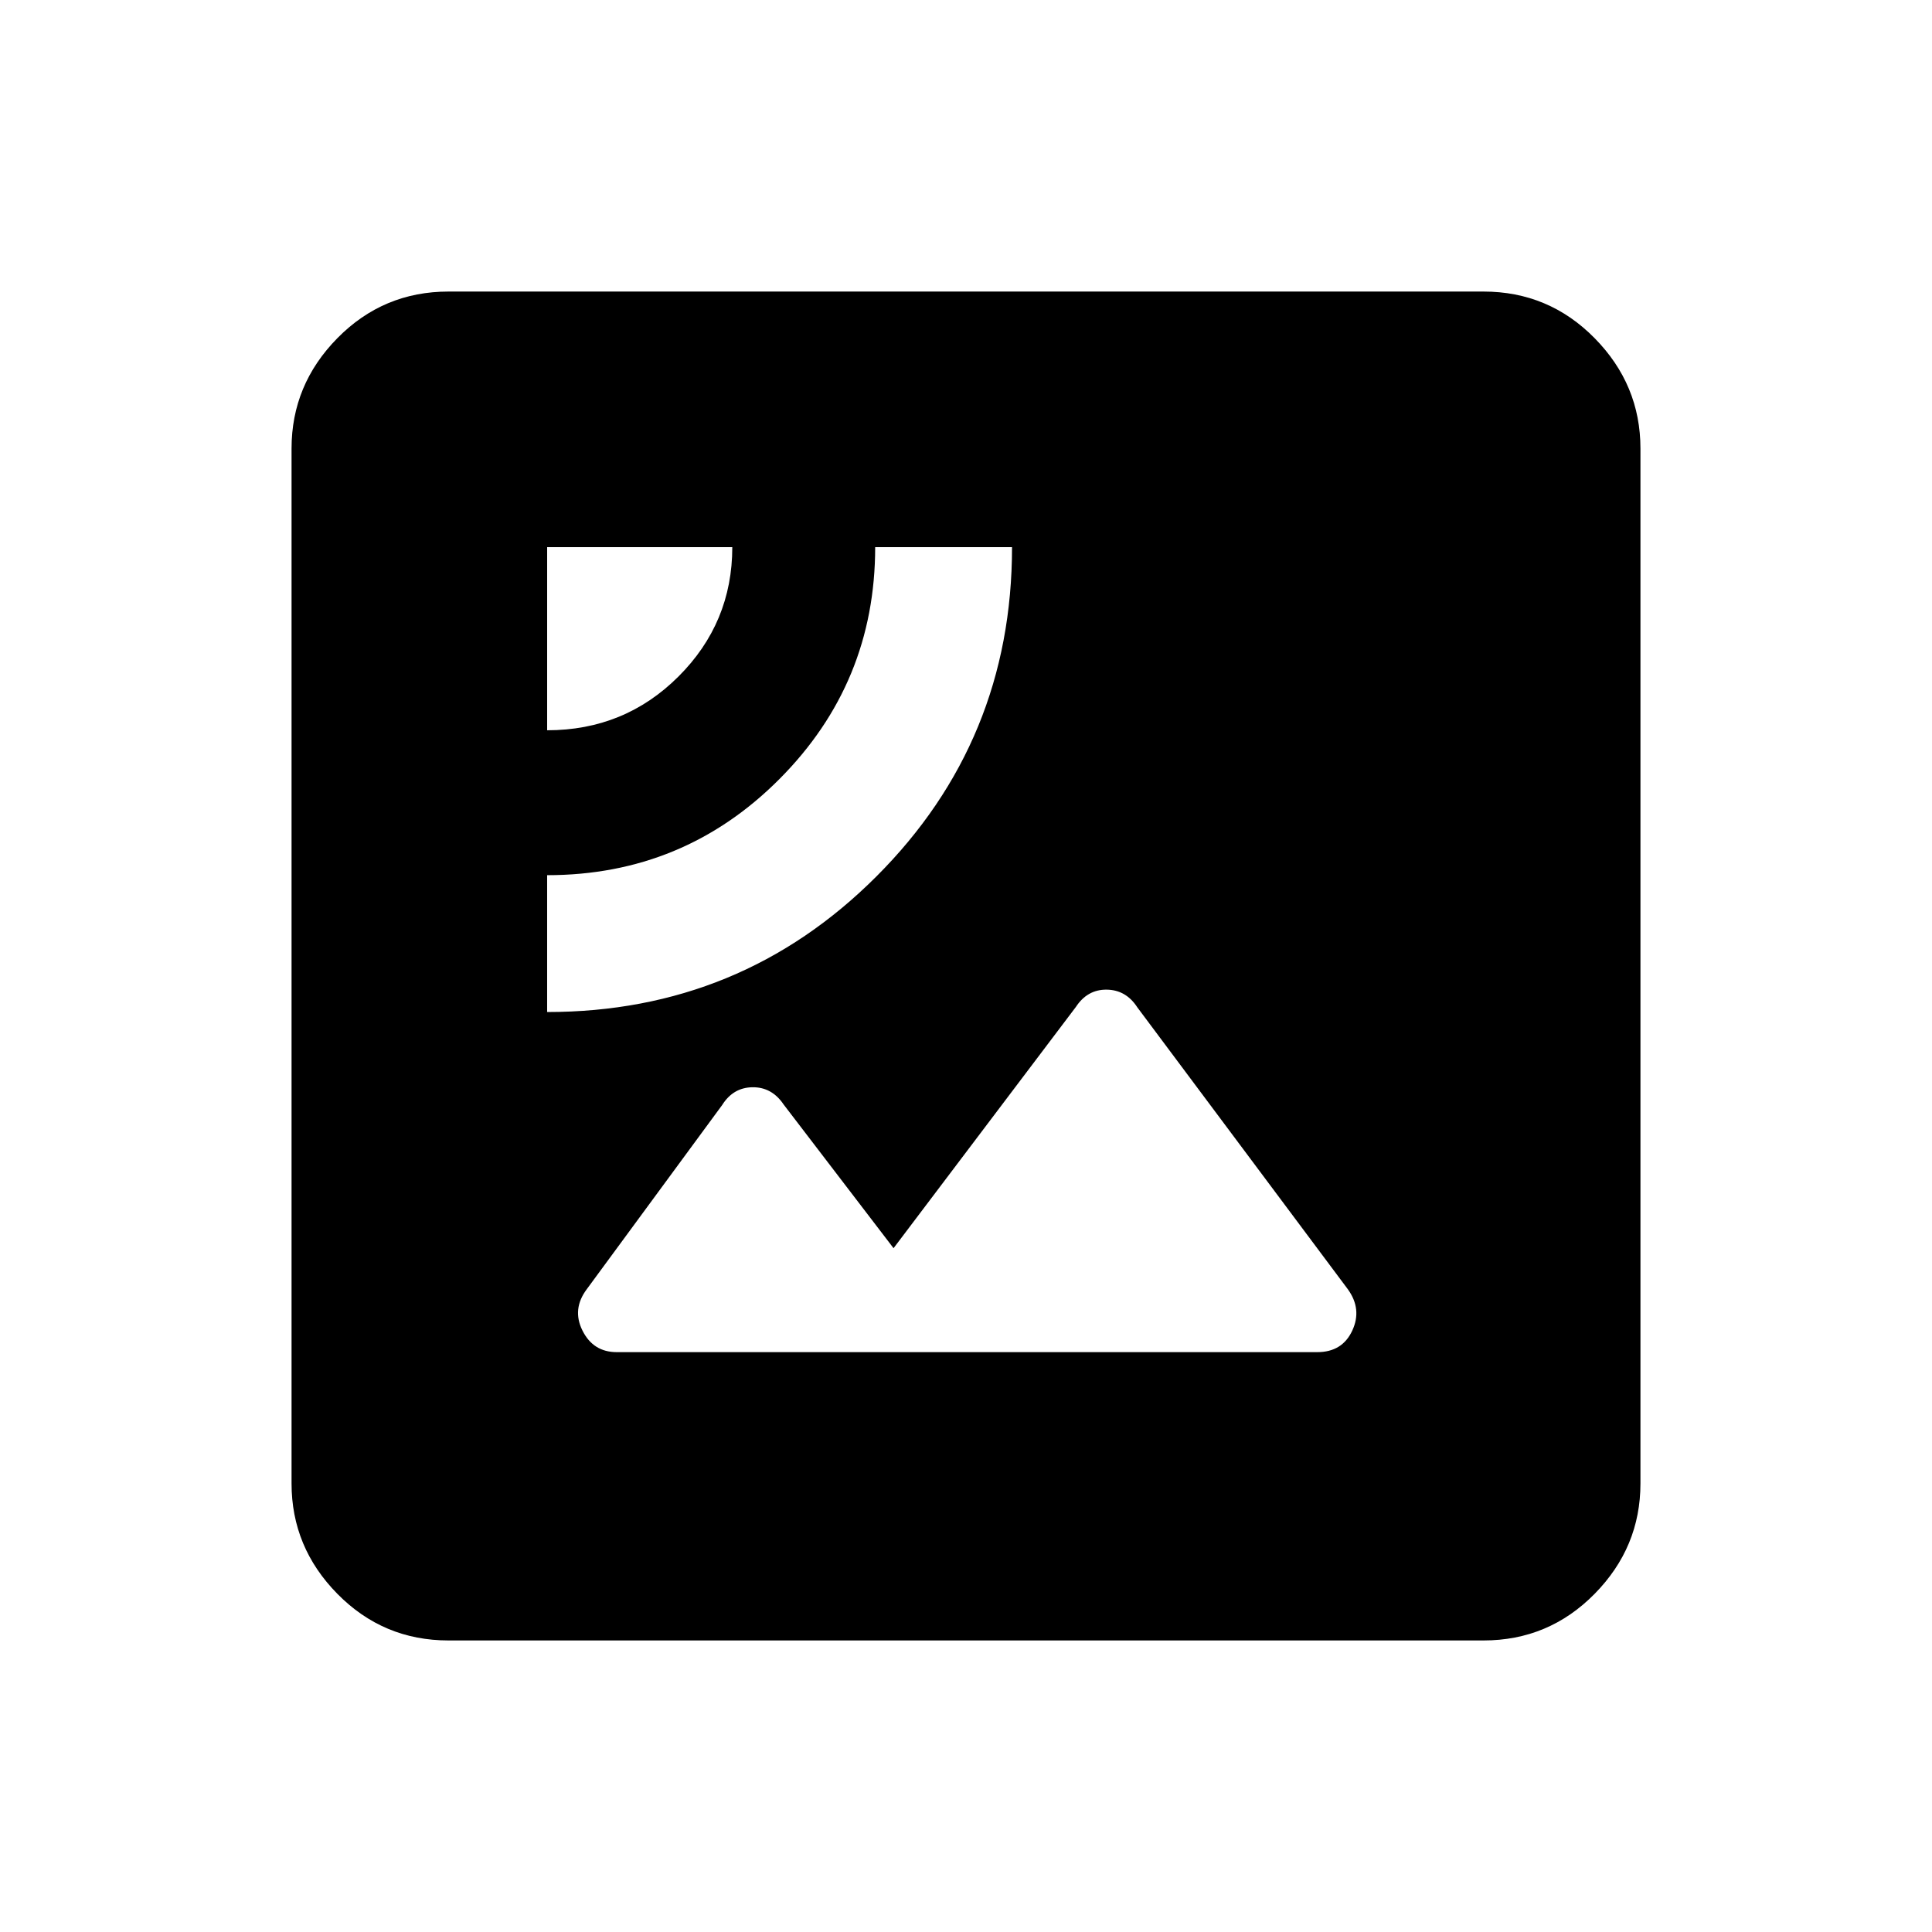 <svg xmlns="http://www.w3.org/2000/svg" height="20" viewBox="0 -960 960 960" width="20"><path d="M271.87-457.13q96.25 0 163.62-67.38 67.38-67.37 67.38-163.62h-68q0 67.5-47.59 115.25-47.58 47.75-115.41 47.75v68Zm0-140q38.47 0 65.23-26.69 26.77-26.69 26.77-64.31h-92v91Zm-49 452.26q-32.42 0-55.21-23.14t-22.79-54.86v-514.26q0-31.72 22.79-54.86t55.21-23.14h514.26q32.42 0 55.21 23.14t22.79 54.86v514.26q0 31.72-22.79 54.86t-55.21 23.14H222.87Zm83.59-143.26h348.08q12.42 0 17.39-10.69 4.98-10.68-2.23-20.61l-104.55-140q-5.62-8.7-15.23-8.82-9.6-.12-15.31 8.58L444-339.78l-54.61-71.39q-5.86-8.7-15.47-8.58-9.6.12-15.07 8.82l-67.23 91.45q-7.53 9.98-2.18 20.66 5.35 10.69 17.02 10.69Z"/></svg>